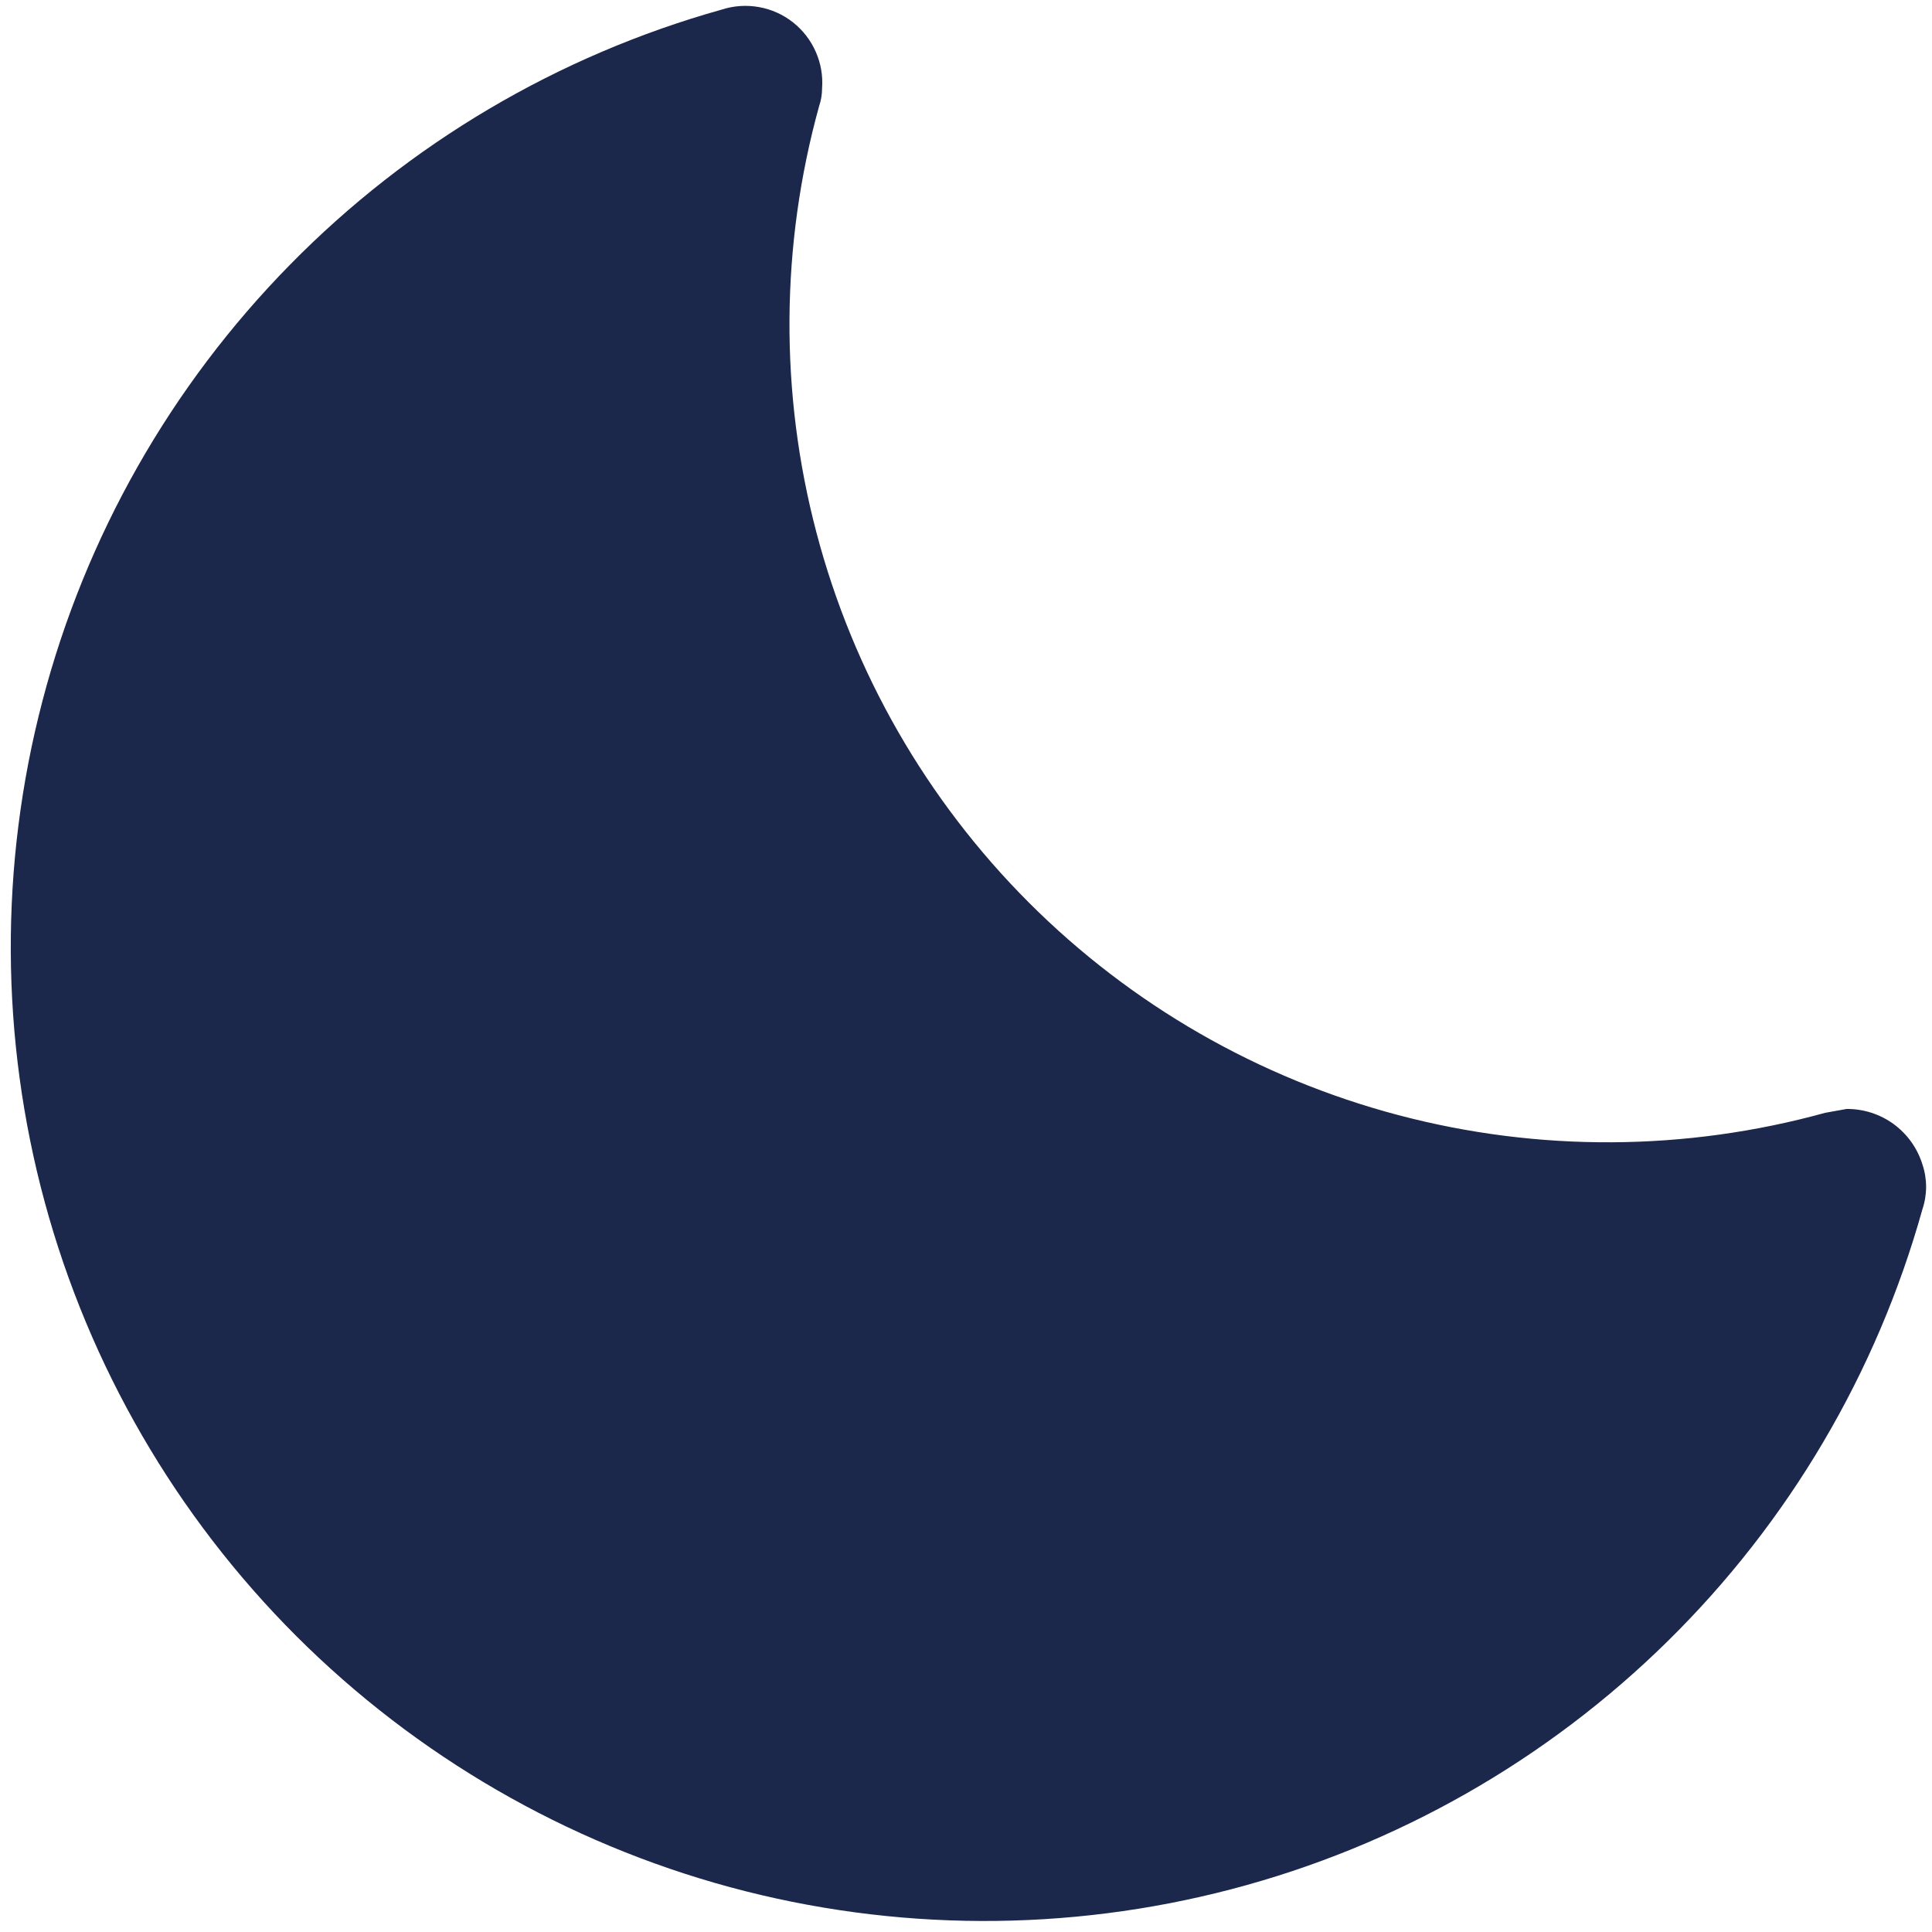 <svg width="24" height="24" viewBox="0 0 24 24" fill="none" xmlns="http://www.w3.org/2000/svg">
<path d="M23.881 15.022C23.313 17.056 22.222 18.906 20.717 20.387C19.212 21.869 17.345 22.931 15.302 23.467C13.259 24.003 11.111 23.995 9.072 23.444C7.034 22.892 5.175 21.816 3.681 20.324C2.187 18.831 1.109 16.973 0.556 14.934C0.003 12.896 -0.007 10.748 0.528 8.705C1.062 6.662 2.123 4.794 3.603 3.288C5.083 1.781 6.932 0.689 8.966 0.119C9.115 0.071 9.274 0.06 9.428 0.088C9.582 0.115 9.727 0.18 9.85 0.277C9.973 0.374 10.07 0.499 10.133 0.642C10.197 0.786 10.224 0.942 10.212 1.098C10.212 1.172 10.2 1.246 10.176 1.316C9.696 3.048 9.684 4.877 10.142 6.615C10.599 8.353 11.509 9.939 12.78 11.211C14.05 12.482 15.635 13.394 17.373 13.853C19.111 14.312 20.939 14.302 22.672 13.824L22.938 13.776C23.148 13.774 23.354 13.84 23.524 13.964C23.694 14.089 23.819 14.264 23.881 14.465C23.942 14.646 23.942 14.841 23.881 15.022Z" fill="#1B274B"/>
</svg>
